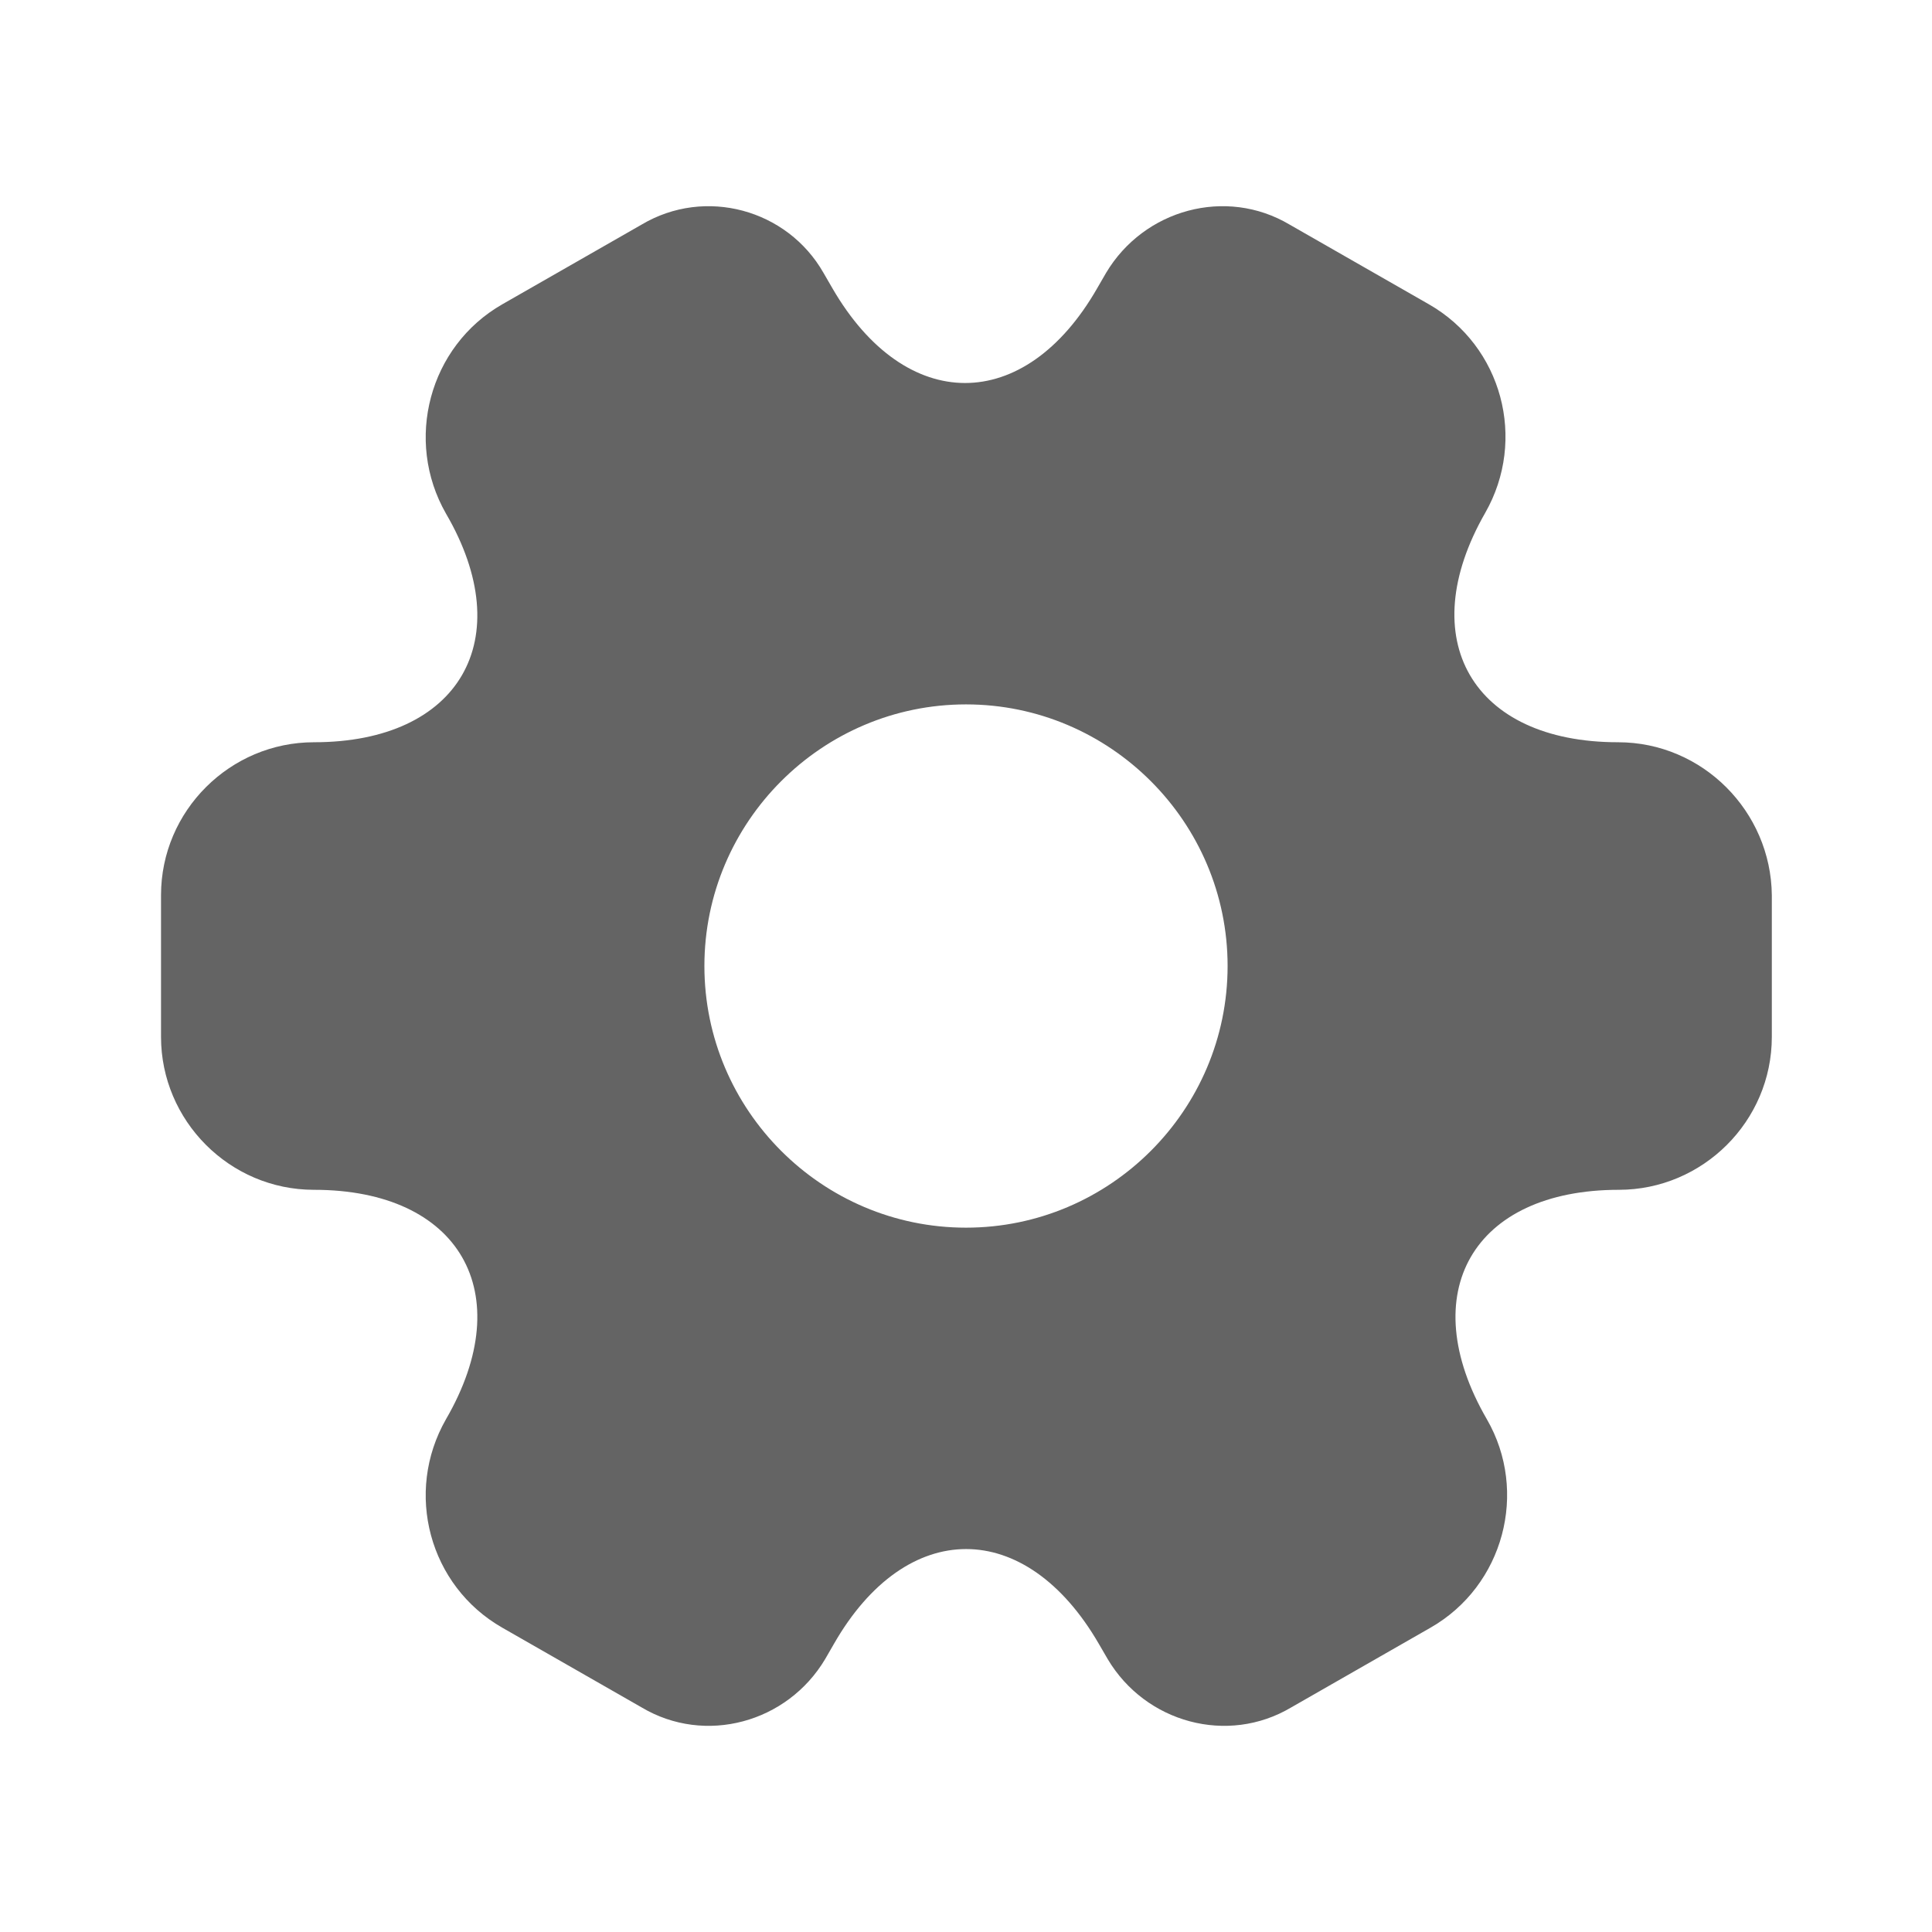 <svg width="32" height="32" viewBox="0 0 32 32" fill="none" xmlns="http://www.w3.org/2000/svg">
<path d="M26.8 12.294C24.387 12.294 23.4 10.587 24.6 8.494C25.293 7.28 24.88 5.734 23.667 5.04L21.36 3.72C20.307 3.094 18.947 3.467 18.32 4.52L18.173 4.774C16.973 6.867 15 6.867 13.787 4.774L13.64 4.52C13.04 3.467 11.68 3.094 10.627 3.72L8.32 5.04C7.107 5.734 6.693 7.294 7.387 8.507C8.6 10.587 7.613 12.294 5.2 12.294C3.813 12.294 2.667 13.427 2.667 14.827V17.174C2.667 18.56 3.8 19.707 5.2 19.707C7.613 19.707 8.6 21.414 7.387 23.507C6.693 24.72 7.107 26.267 8.32 26.96L10.627 28.28C11.68 28.907 13.04 28.534 13.667 27.48L13.813 27.227C15.013 25.134 16.987 25.134 18.2 27.227L18.347 27.48C18.973 28.534 20.333 28.907 21.387 28.28L23.693 26.96C24.907 26.267 25.32 24.707 24.627 23.507C23.413 21.414 24.4 19.707 26.813 19.707C28.2 19.707 29.347 18.574 29.347 17.174V14.827C29.333 13.44 28.2 12.294 26.8 12.294ZM16 20.334C13.613 20.334 11.667 18.387 11.667 16C11.667 13.614 13.613 11.667 16 11.667C18.387 11.667 20.333 13.614 20.333 16C20.333 18.387 18.387 20.334 16 20.334Z" fill="#646464"/>
</svg>
